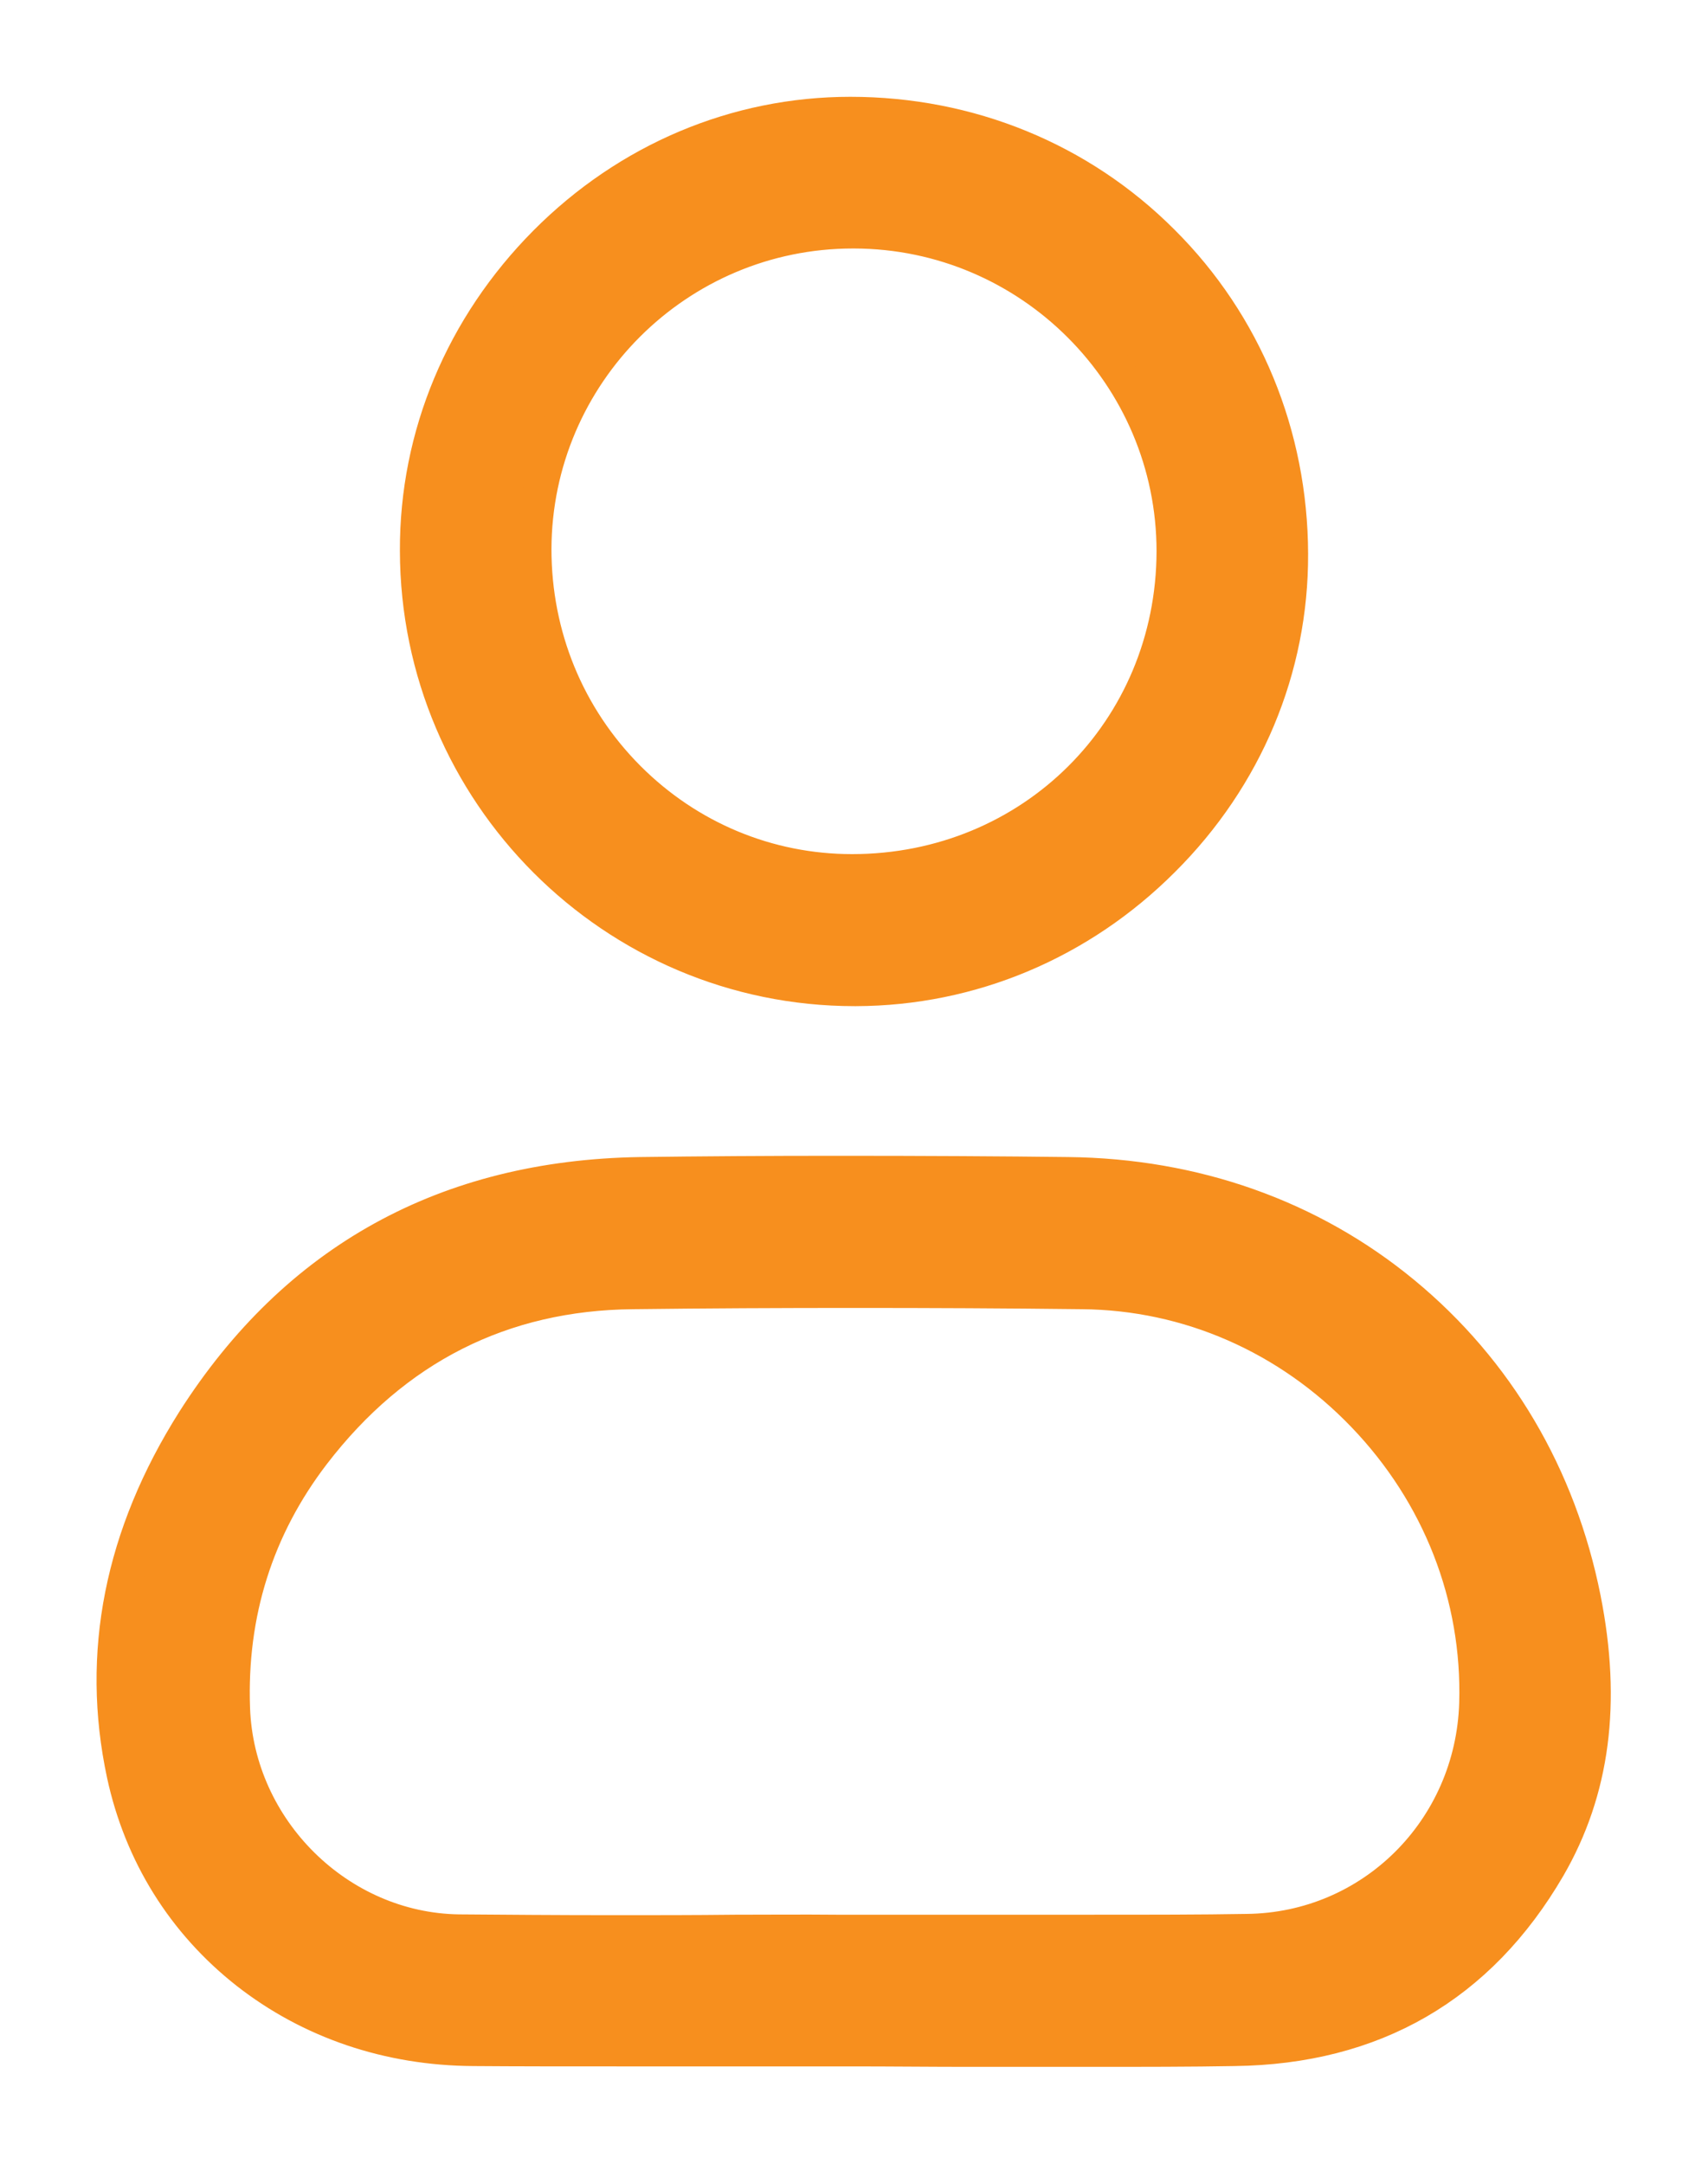 <svg width="15" height="19" viewBox="0 0 15 19" fill="none" xmlns="http://www.w3.org/2000/svg">
<path d="M9.545 17.999C9.201 17.999 8.857 17.999 8.514 17.999C8.17 17.999 7.827 17.995 7.483 17.995C7.139 17.995 6.8 17.995 6.456 17.995C6.112 17.995 5.773 17.995 5.429 17.995C4.942 17.995 4.538 17.995 4.157 17.992C3.413 17.988 2.726 17.754 2.17 17.319C1.612 16.88 1.238 16.279 1.087 15.58C0.86 14.521 1.068 13.478 1.702 12.476C2.601 11.066 3.919 10.337 5.622 10.31C6.161 10.303 6.732 10.299 7.362 10.299C8.098 10.299 8.827 10.303 9.378 10.31C10.489 10.322 11.508 10.681 12.327 11.357C13.147 12.034 13.694 12.96 13.909 14.037C14.091 14.952 13.989 15.724 13.6 16.396C12.992 17.44 12.063 17.977 10.84 17.992C10.458 17.999 10.043 17.999 9.545 17.999ZM7.343 16.963H7.494C7.842 16.963 8.189 16.963 8.54 16.963C8.888 16.963 9.239 16.963 9.586 16.963C10.111 16.963 10.545 16.963 10.949 16.956C12.048 16.945 12.931 16.068 12.965 14.956C12.992 14.019 12.641 13.119 11.976 12.427C11.315 11.739 10.436 11.354 9.503 11.346C8.838 11.338 8.166 11.335 7.509 11.335C6.86 11.335 6.203 11.338 5.557 11.346C4.41 11.357 3.466 11.834 2.752 12.764C2.254 13.414 2.016 14.166 2.046 15.002C2.084 16.068 2.975 16.945 4.028 16.96C4.436 16.963 4.87 16.967 5.403 16.967C5.754 16.967 6.101 16.967 6.452 16.963C6.747 16.963 7.045 16.96 7.343 16.963Z" fill="#F78F1E" stroke="#F78F1E" stroke-width="0.3"/>
<path d="M7.506 8.685C5.391 8.685 3.666 6.962 3.662 4.837C3.658 3.824 4.062 2.864 4.791 2.13C5.516 1.401 6.468 1 7.468 1C8.51 1 9.484 1.397 10.209 2.123C10.934 2.845 11.335 3.82 11.338 4.863C11.342 5.869 10.942 6.825 10.213 7.551C9.484 8.281 8.525 8.682 7.517 8.685H7.506ZM7.491 2.032C5.95 2.032 4.697 3.283 4.693 4.822C4.693 5.582 4.984 6.296 5.52 6.833C6.045 7.358 6.743 7.65 7.483 7.65C9.065 7.65 10.304 6.413 10.307 4.841C10.307 3.298 9.05 2.036 7.502 2.032H7.491V2.032Z" fill="#F78F1E" stroke="#F78F1E" stroke-width="0.3"/>
</svg>
